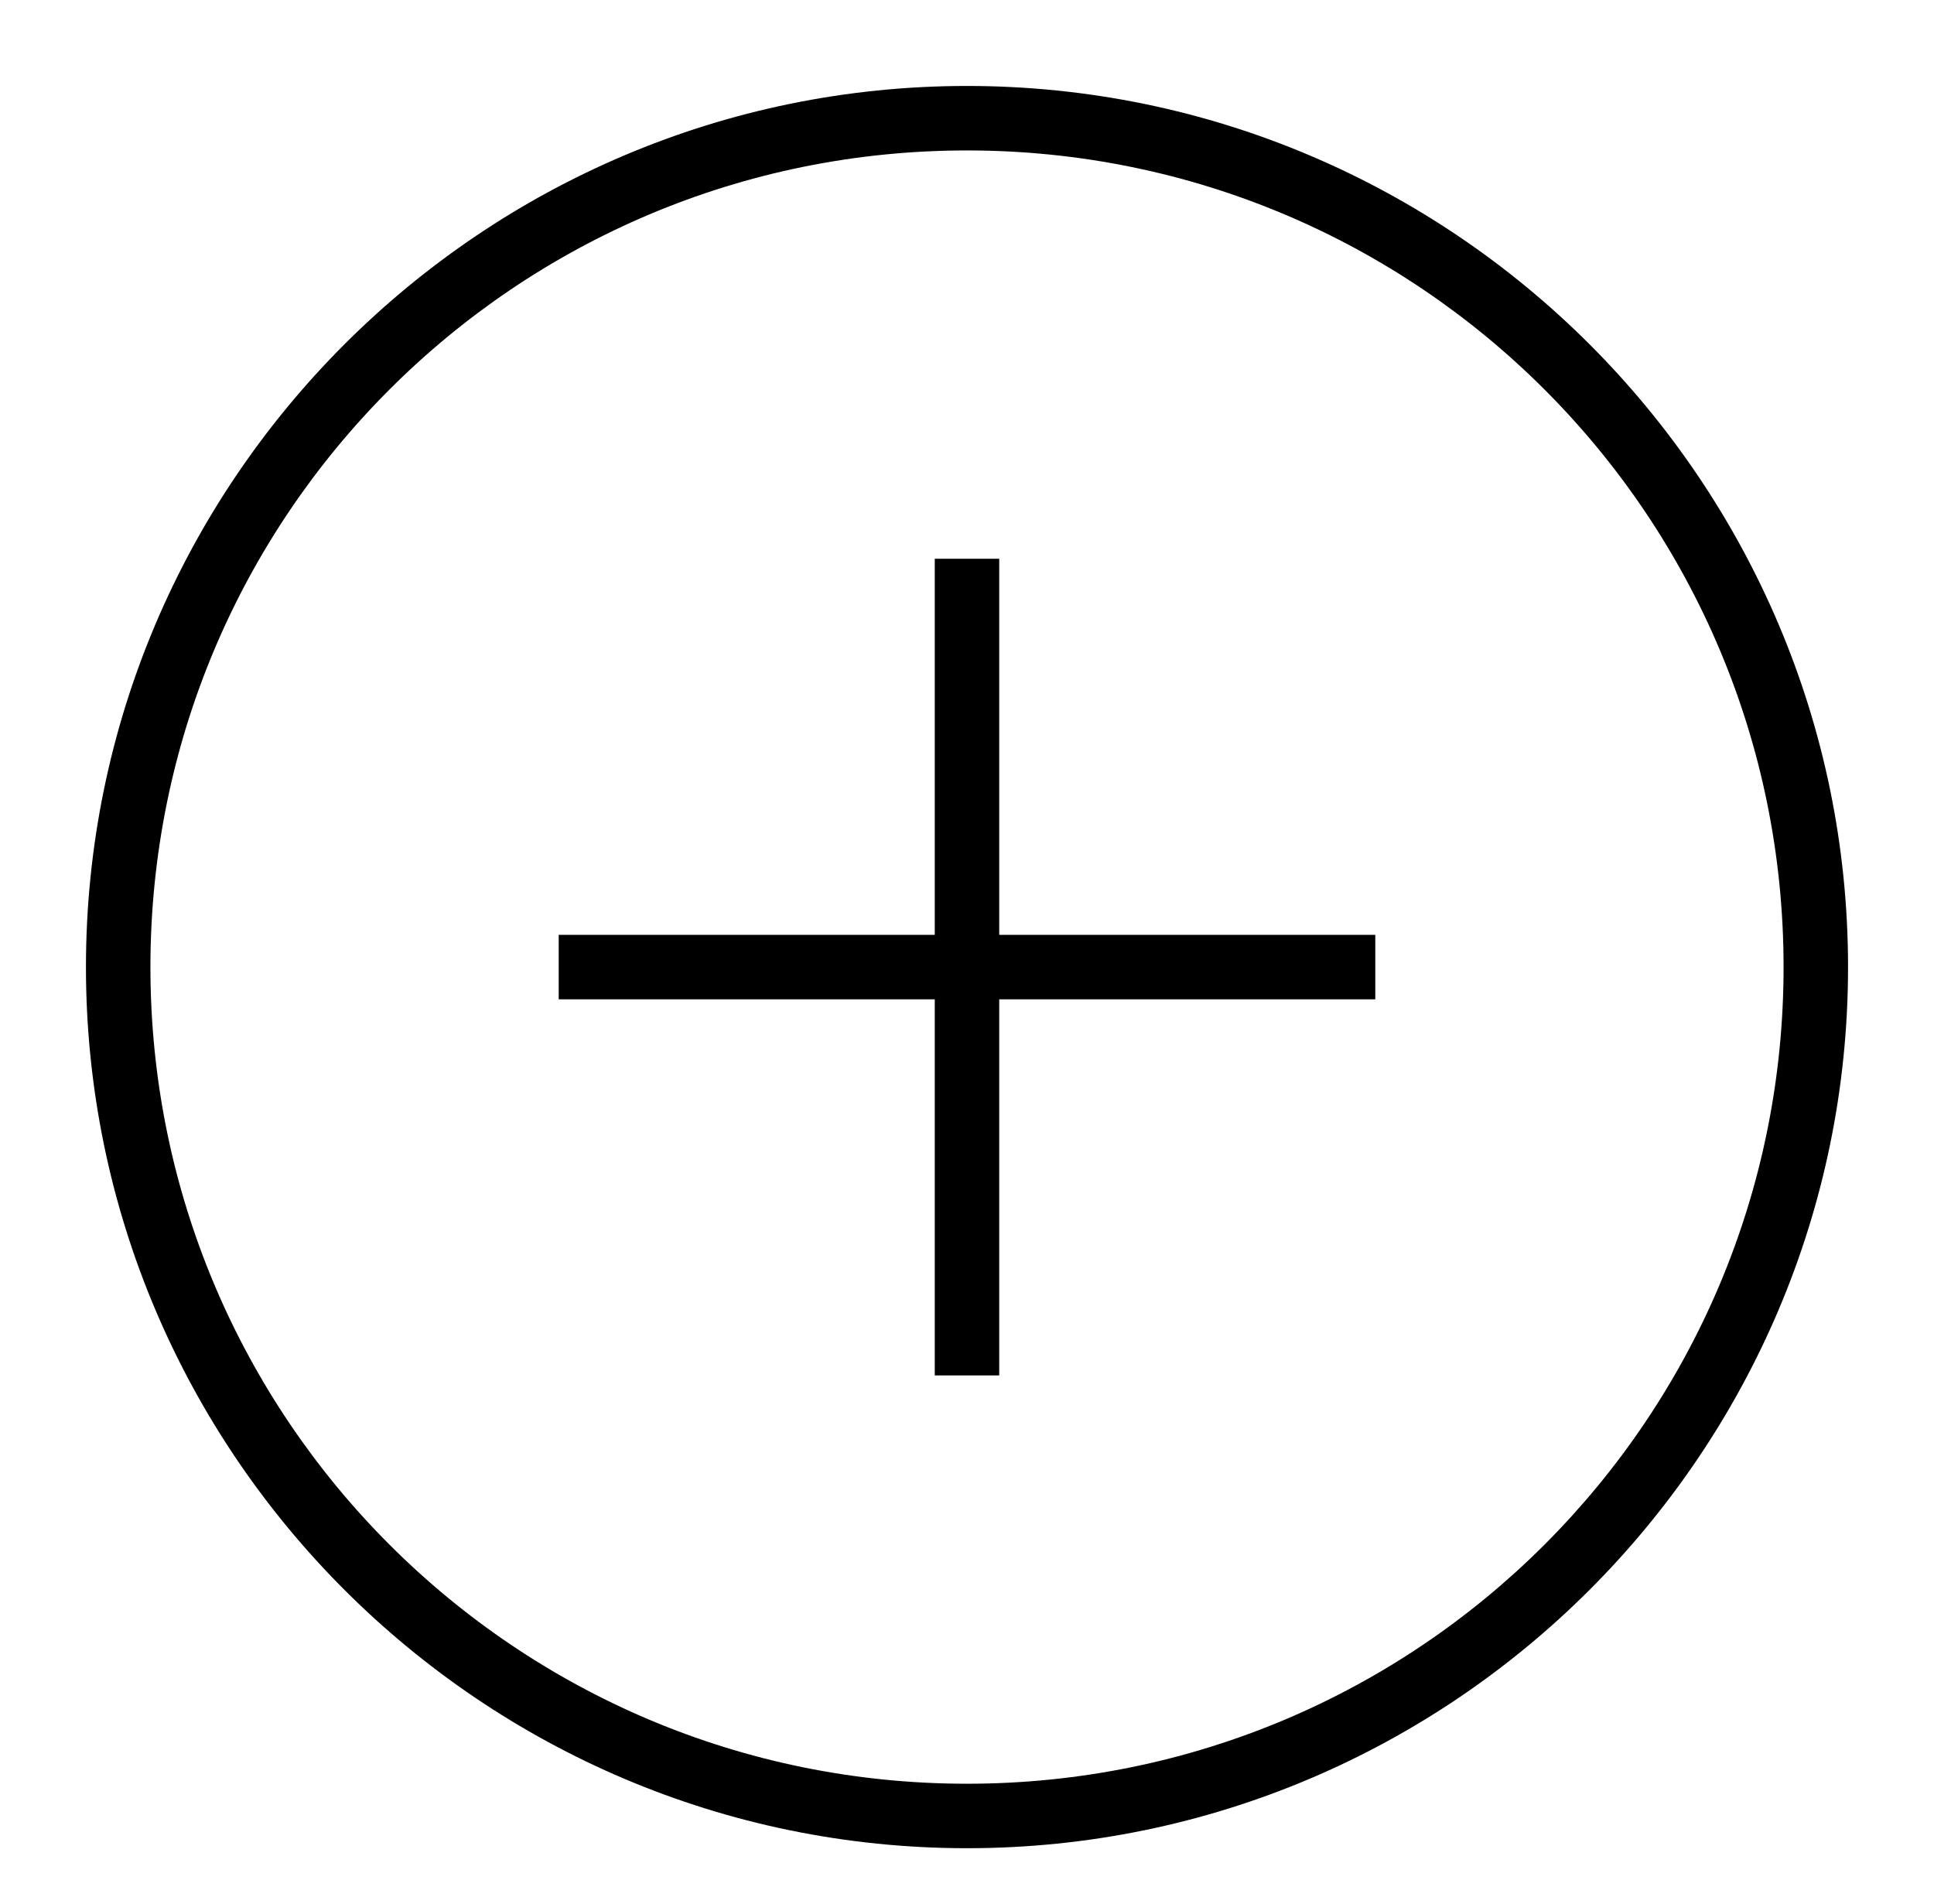 <?xml version="1.0" encoding="utf-8"?>
<!-- Generator: Adobe Illustrator 22.0.1, SVG Export Plug-In . SVG Version: 6.00 Build 0)  -->
<svg version="1.1" id="Calque_1" xmlns="http://www.w3.org/2000/svg" xmlns:xlink="http://www.w3.org/1999/xlink" x="0px" y="0px"
	 viewBox="0 0 90 88.6" style="enable-background:new 0 0 90 88.6;" xml:space="preserve">
<rect x="43.5" y="26" width="3" height="38"/>
<rect x="26" y="43.5" width="38" height="3"/>
<path d="M45,86C22.4,86,4,67.6,4,45S22.4,4,45,4s41,18.4,41,41S67.6,86,45,86z M45,7C24,7,7,24,7,45s17,38,38,38s38-17,38-38
	S66,7,45,7z"/>
</svg>
